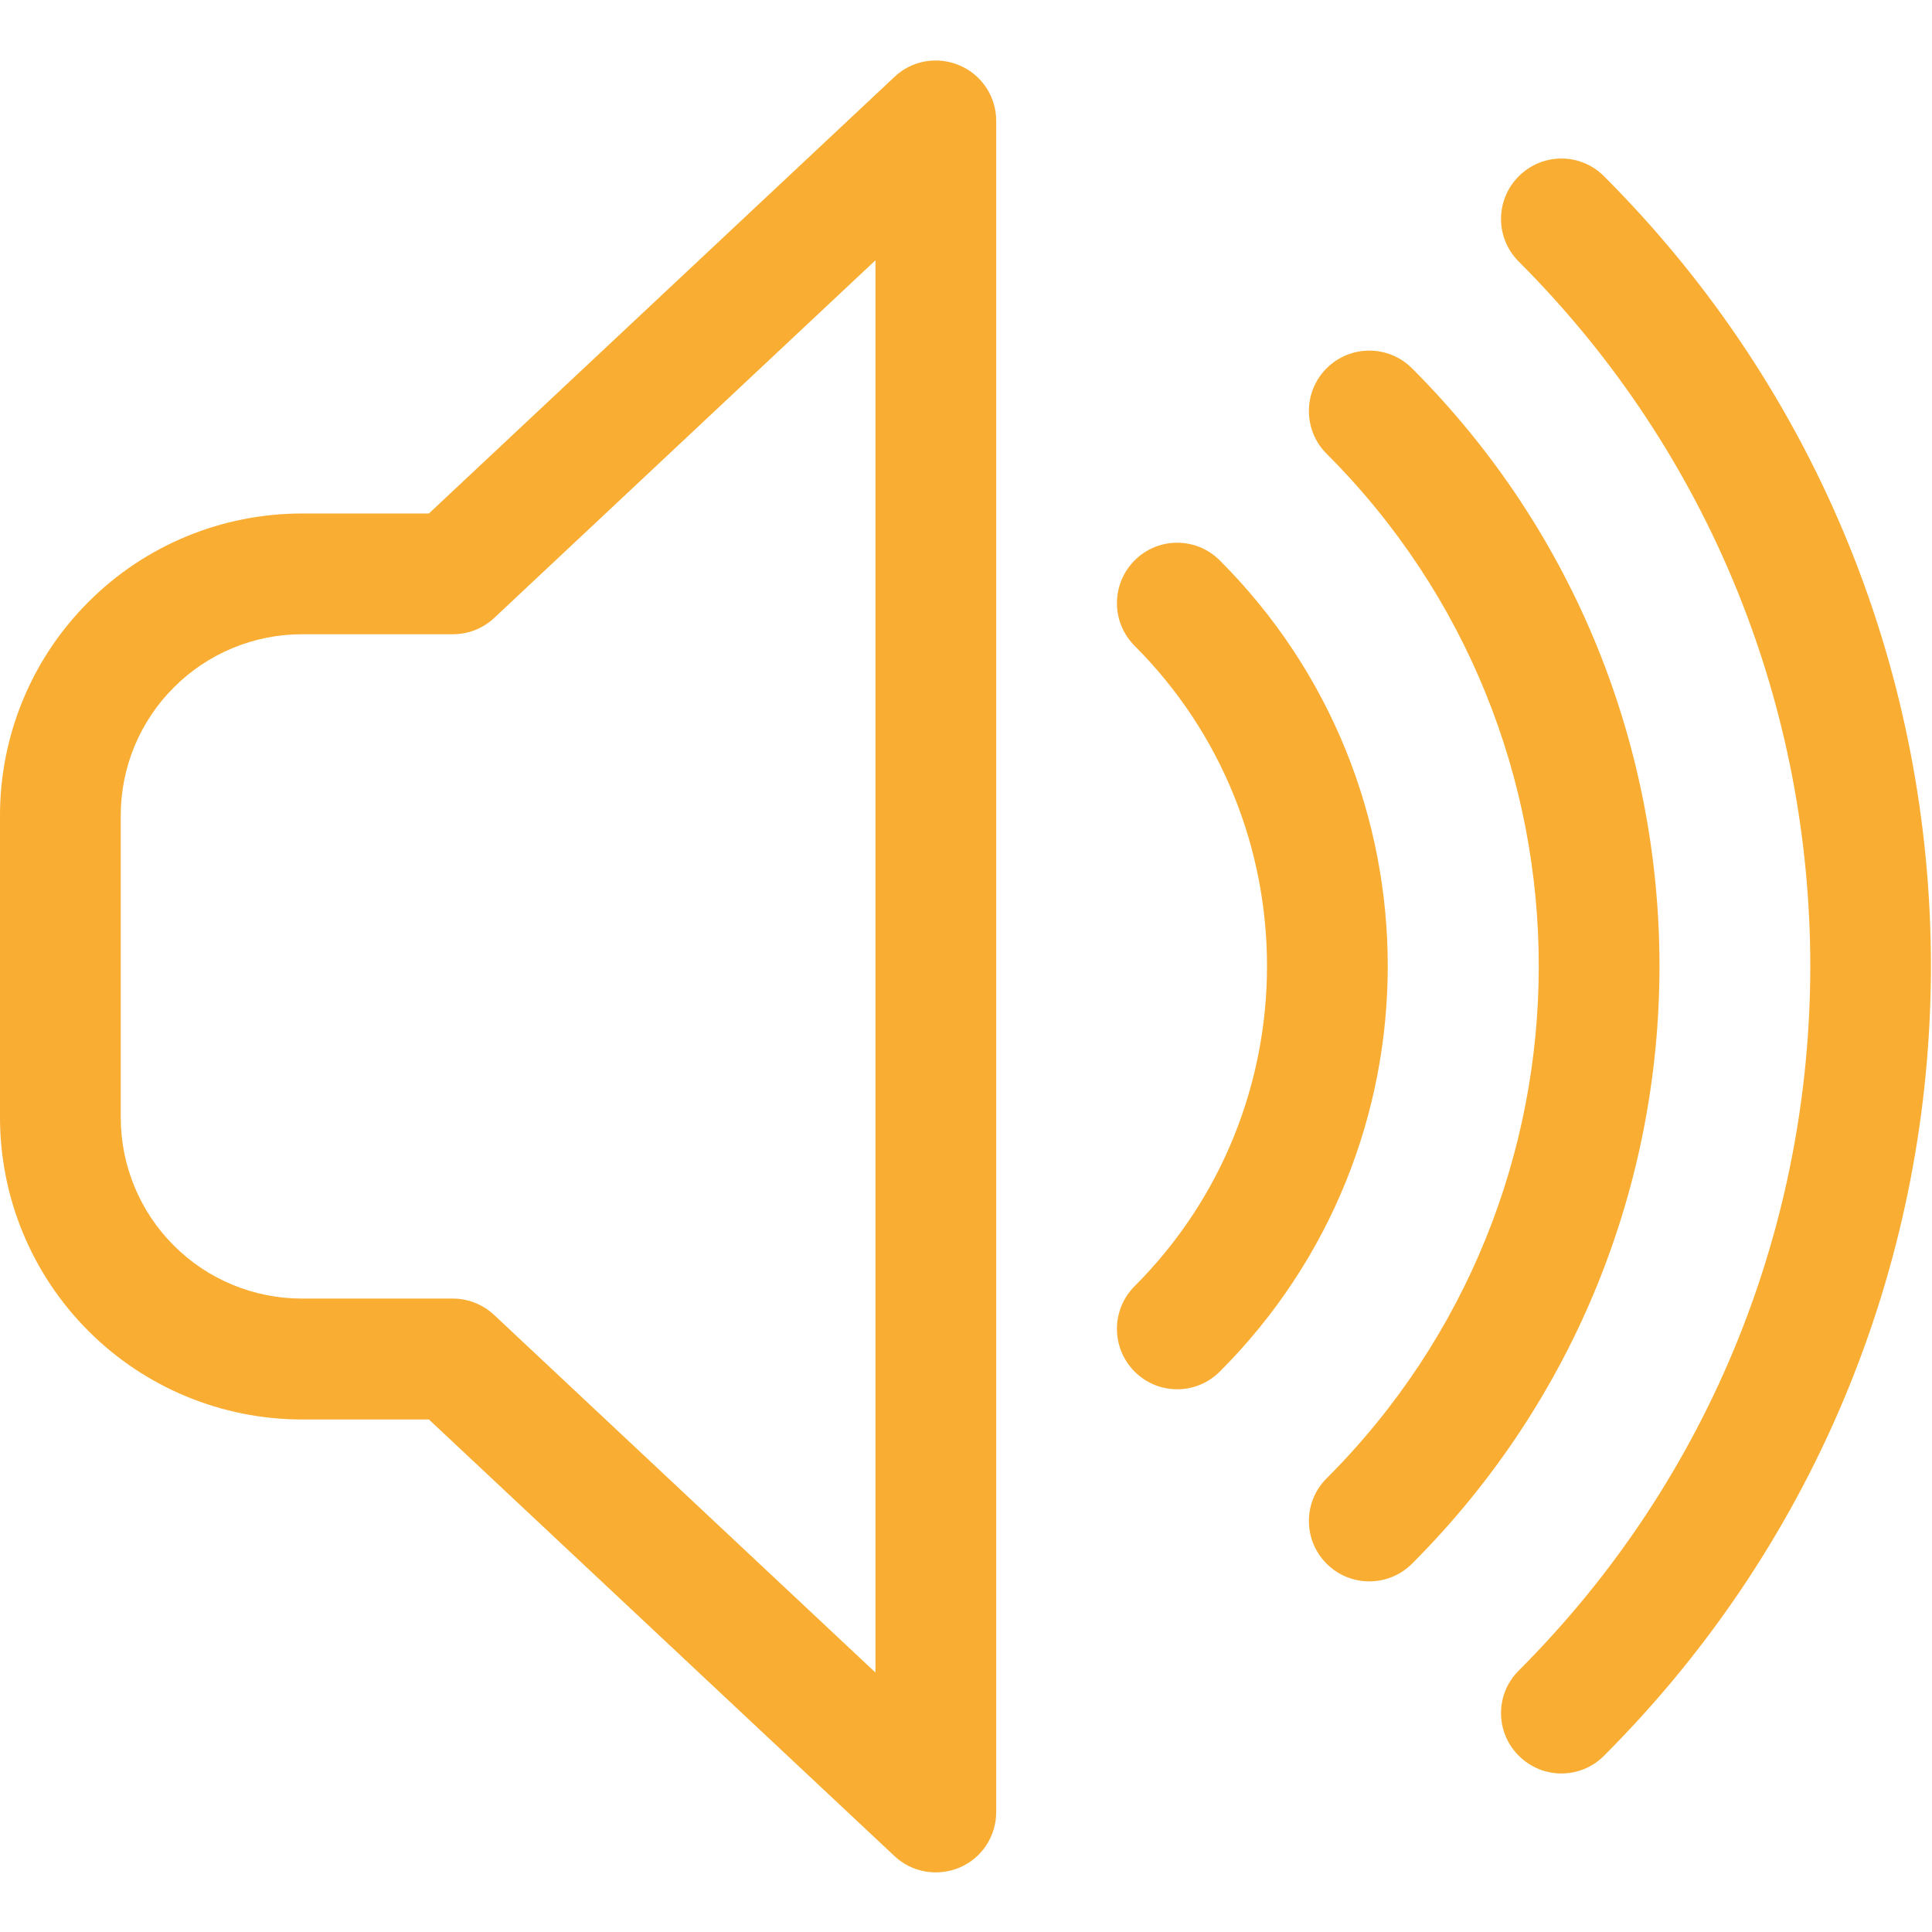 <svg width="14" height="14" viewBox="0 0 14 14" fill="none" xmlns="http://www.w3.org/2000/svg">
<g clip-path="url(#clip0_582_930)">
<path fill-rule="evenodd" clip-rule="evenodd" d="M2.188 3.721C1.608 3.721 1.05 3.951 0.641 4.362C0.23 4.772 0 5.329 0 5.909V8.097C0 8.678 0.23 9.234 0.641 9.645C1.05 10.055 1.608 10.286 2.188 10.286H3.108L6.482 13.45C6.608 13.569 6.794 13.601 6.956 13.532C7.116 13.463 7.219 13.305 7.219 13.13V0.876C7.219 0.702 7.116 0.544 6.956 0.475C6.794 0.405 6.608 0.437 6.482 0.557L3.108 3.721H2.188ZM2.188 4.596H3.281C3.393 4.596 3.5 4.554 3.581 4.478L6.344 1.886V12.12L3.581 9.529C3.5 9.453 3.393 9.41 3.281 9.41C3.281 9.41 2.774 9.41 2.188 9.41C1.84 9.41 1.505 9.272 1.26 9.026C1.013 8.78 0.875 8.446 0.875 8.097C0.875 7.402 0.875 6.604 0.875 5.909C0.875 5.561 1.013 5.227 1.26 4.981C1.505 4.735 1.84 4.596 2.188 4.596Z" fill="#F9AD32"/>
<path fill-rule="evenodd" clip-rule="evenodd" d="M11.006 1.896C13.822 4.713 13.822 9.287 11.006 12.105C10.834 12.275 10.834 12.552 11.006 12.723C11.177 12.894 11.453 12.894 11.623 12.723C14.782 9.564 14.782 4.436 11.623 1.277C11.453 1.106 11.177 1.106 11.006 1.277C10.834 1.448 10.834 1.725 11.006 1.896ZM9.613 3.288C11.663 5.337 11.663 8.663 9.613 10.713C9.442 10.883 9.442 11.16 9.613 11.331C9.784 11.502 10.061 11.502 10.232 11.331C12.623 8.941 12.623 5.059 10.232 2.669C10.061 2.498 9.784 2.498 9.613 2.669C9.442 2.84 9.442 3.117 9.613 3.288ZM8.222 4.68C9.501 5.96 9.501 8.04 8.222 9.32C8.051 9.491 8.051 9.768 8.222 9.939C8.392 10.11 8.668 10.11 8.839 9.939C10.462 8.317 10.462 5.683 8.839 4.061C8.668 3.89 8.392 3.89 8.222 4.061C8.051 4.232 8.051 4.509 8.222 4.68Z" fill="#F9AD32"/>
</g>
<defs>
<clipPath id="clip0_582_930">
<rect width="14" height="14" fill="white"/>
</clipPath>
</defs>
</svg>
